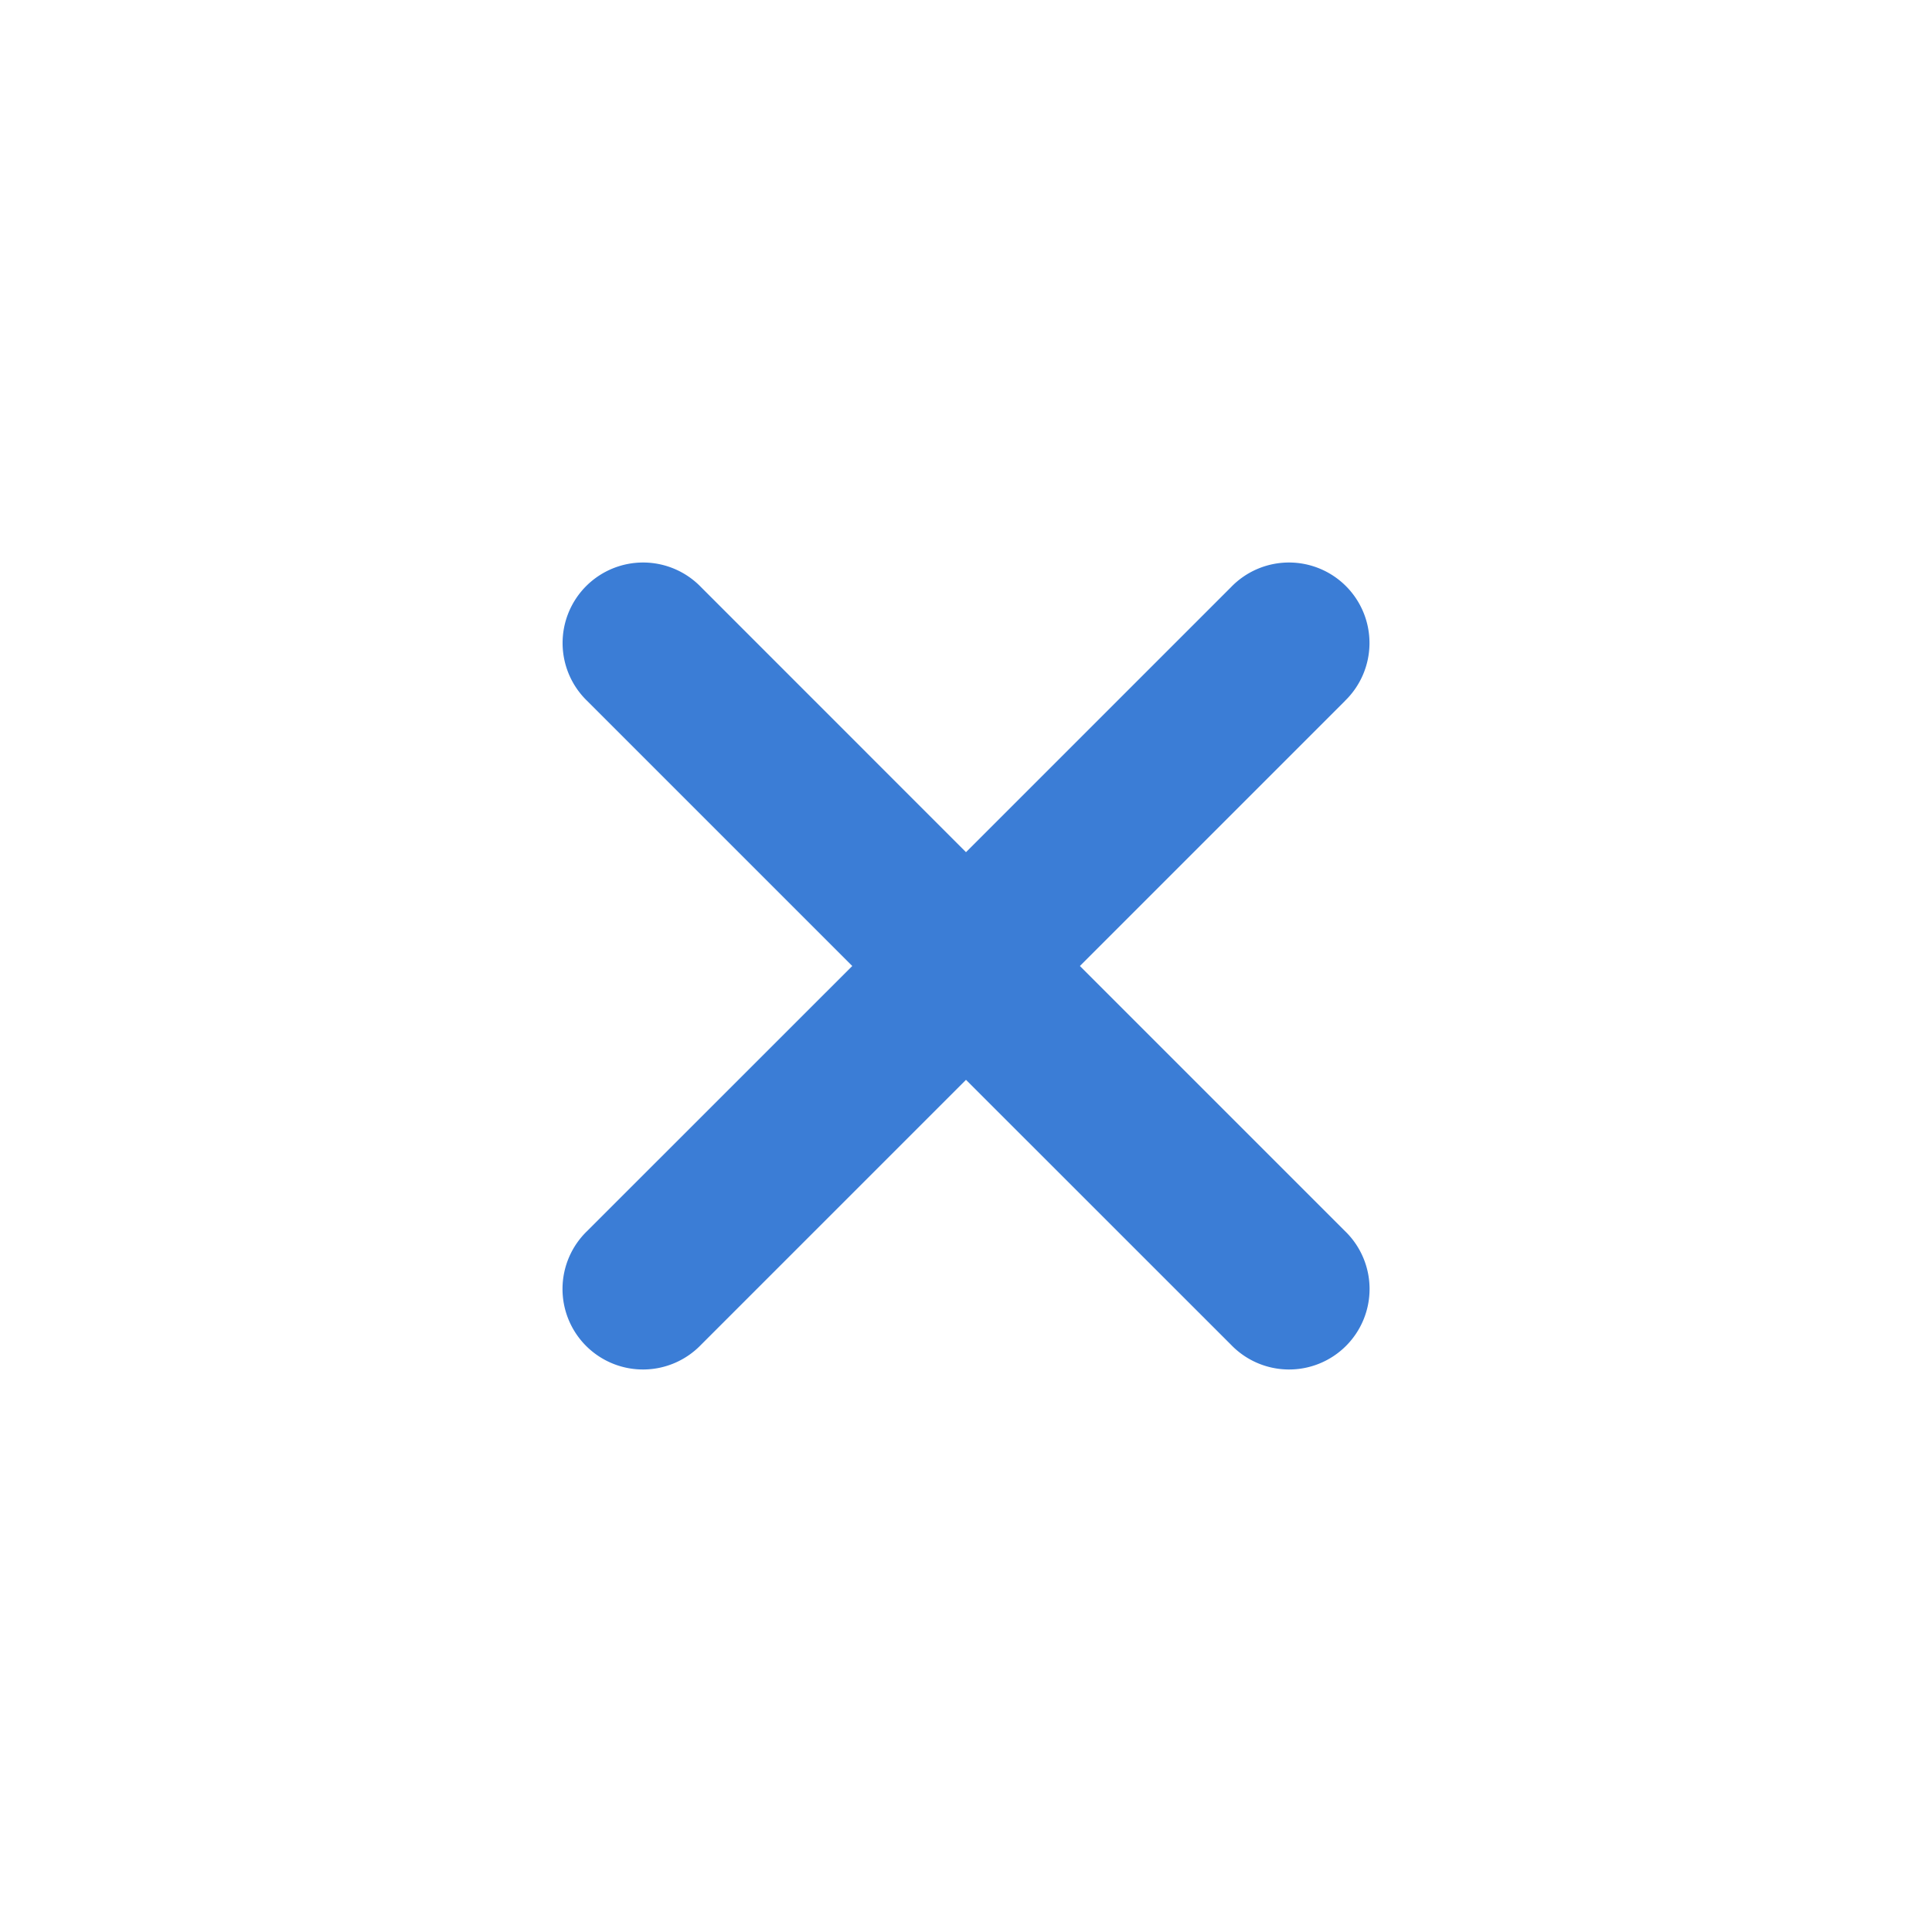 <svg width="24" height="24" fill="none" xmlns="http://www.w3.org/2000/svg"><path d="M16.708 8.707 13.415 12l3.293 3.293a1 1 0 1 1-1.414 1.414L12 13.414l-3.293 3.293a1 1 0 1 1-1.414-1.414L10.587 12 7.294 8.707a1 1 0 1 1 1.414-1.414L12 10.586l3.293-3.293a1 1 0 1 1 1.414 1.414z" fill="#3B7DD6"/></svg>